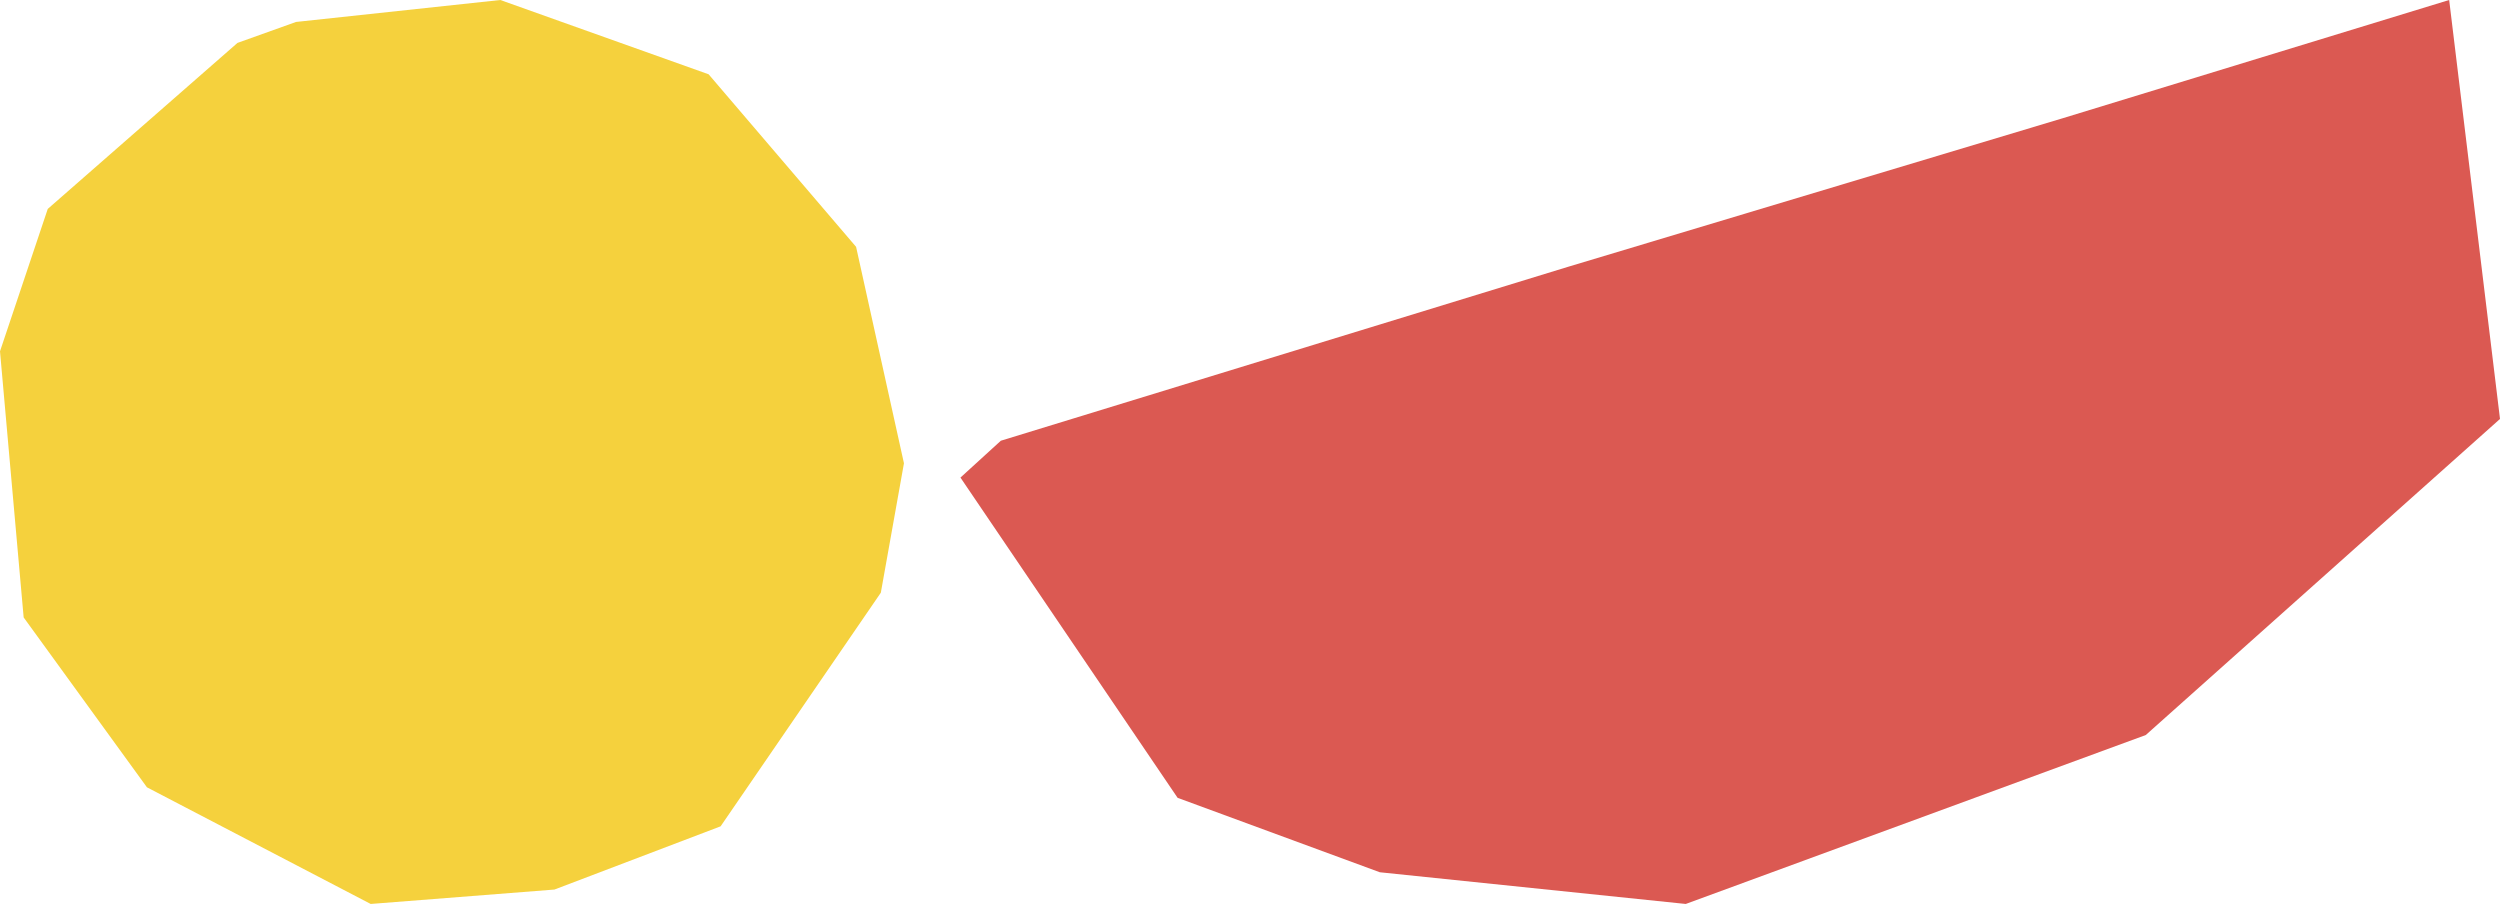 <svg width="177" height="64" viewBox="0 0 177 64" fill="none" xmlns="http://www.w3.org/2000/svg">
<path d="M20.959 1.554L16.813 3.038L3.381 14.791L0 24.872L1.675 43.714L10.403 55.741L26.244 64L39.255 62.98L51.019 58.504L62.363 41.963L64 32.801L60.611 17.476L50.17 5.26L35.423 0L20.959 1.554Z" fill="#F5D13D"/>
<path d="M70.86 31.203L110.982 18.901L146.042 8.371L173.401 0L177 29.661L151.92 52.04L119.352 64L97.692 61.756L83.374 56.486L68 33.812L70.86 31.203Z" fill="#DB5952"/>
</svg>
